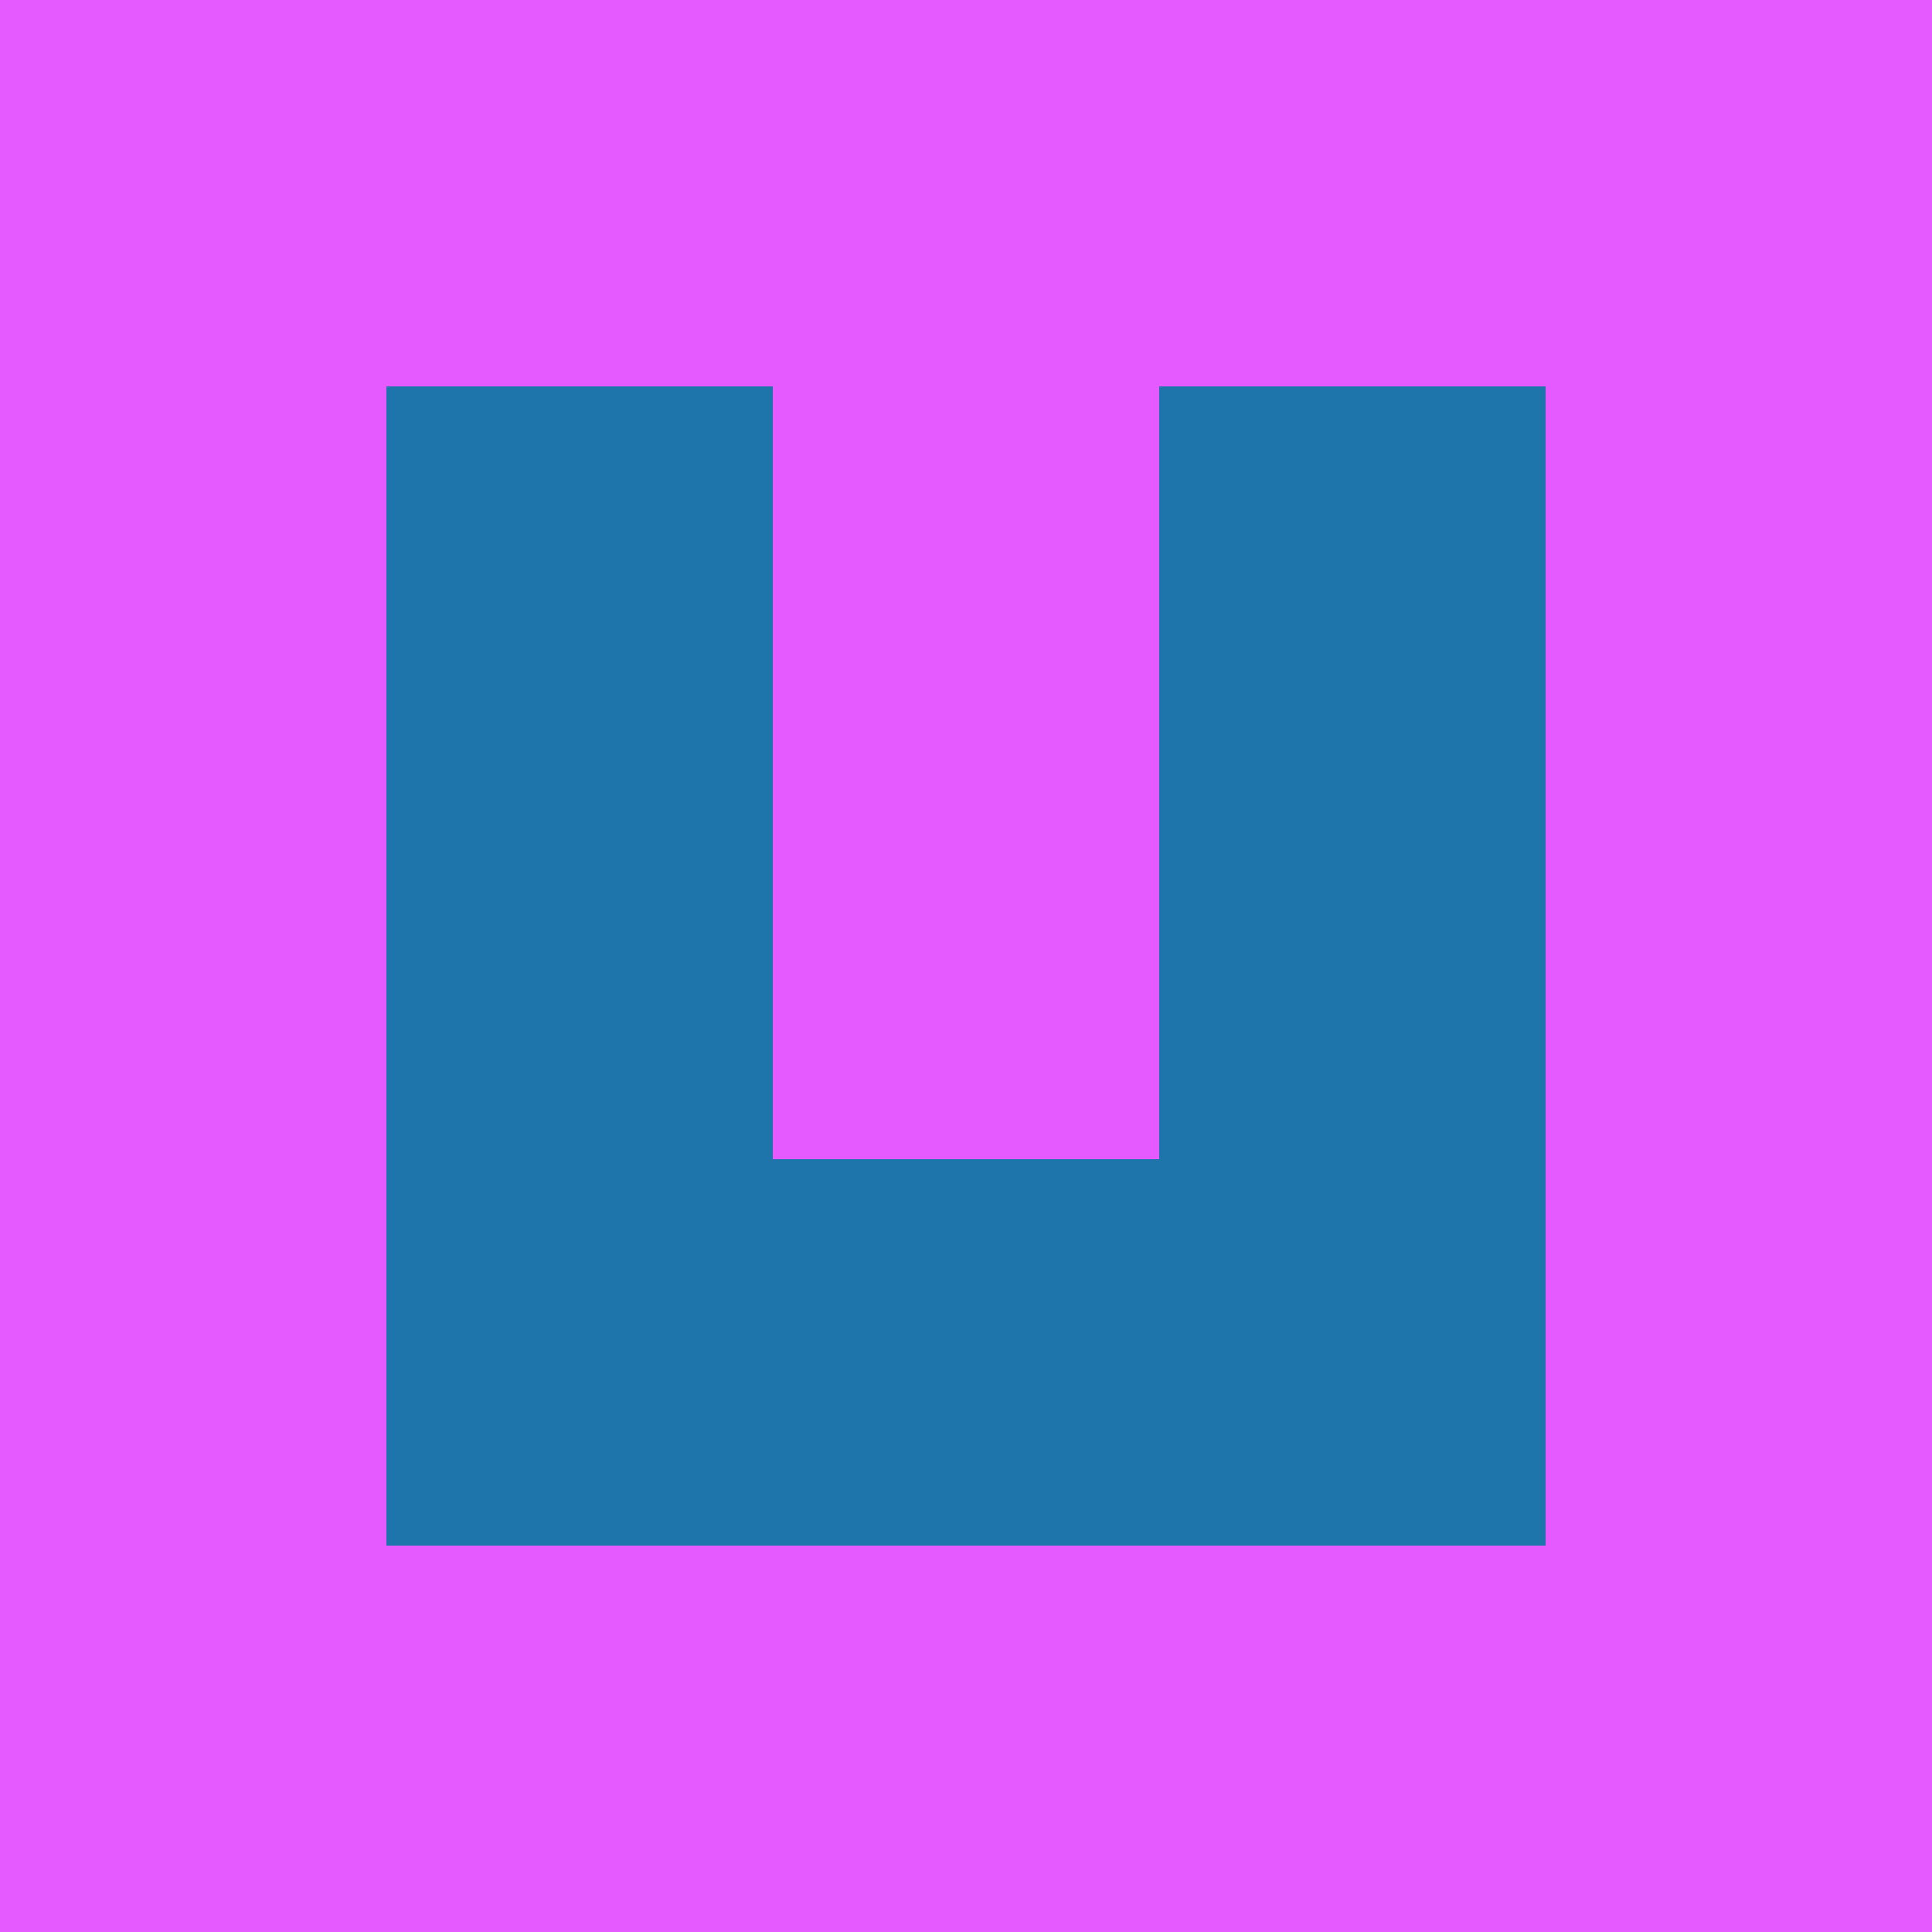 <svg xmlns="http://www.w3.org/2000/svg" viewBox="0 0 5 5" height="100" width="100">
                        <rect x="0" y="0" height="1" width="1" fill="#E55AFF"/>
                    <rect x="4" y="0" height="1" width="1" fill="#E55AFF"/>
                    <rect x="1" y="0" height="1" width="1" fill="#E55AFF"/>
                    <rect x="3" y="0" height="1" width="1" fill="#E55AFF"/>
                    <rect x="2" y="0" height="1" width="1" fill="#E55AFF"/>
                                <rect x="0" y="1" height="1" width="1" fill="#E55AFF"/>
                    <rect x="4" y="1" height="1" width="1" fill="#E55AFF"/>
                    <rect x="1" y="1" height="1" width="1" fill="#1D75AB"/>
                    <rect x="3" y="1" height="1" width="1" fill="#1D75AB"/>
                    <rect x="2" y="1" height="1" width="1" fill="#E55AFF"/>
                                <rect x="0" y="2" height="1" width="1" fill="#E55AFF"/>
                    <rect x="4" y="2" height="1" width="1" fill="#E55AFF"/>
                    <rect x="1" y="2" height="1" width="1" fill="#1D75AB"/>
                    <rect x="3" y="2" height="1" width="1" fill="#1D75AB"/>
                    <rect x="2" y="2" height="1" width="1" fill="#E55AFF"/>
                                <rect x="0" y="3" height="1" width="1" fill="#E55AFF"/>
                    <rect x="4" y="3" height="1" width="1" fill="#E55AFF"/>
                    <rect x="1" y="3" height="1" width="1" fill="#1D75AB"/>
                    <rect x="3" y="3" height="1" width="1" fill="#1D75AB"/>
                    <rect x="2" y="3" height="1" width="1" fill="#1D75AB"/>
                                <rect x="0" y="4" height="1" width="1" fill="#E55AFF"/>
                    <rect x="4" y="4" height="1" width="1" fill="#E55AFF"/>
                    <rect x="1" y="4" height="1" width="1" fill="#E55AFF"/>
                    <rect x="3" y="4" height="1" width="1" fill="#E55AFF"/>
                    <rect x="2" y="4" height="1" width="1" fill="#E55AFF"/>
            </svg>
